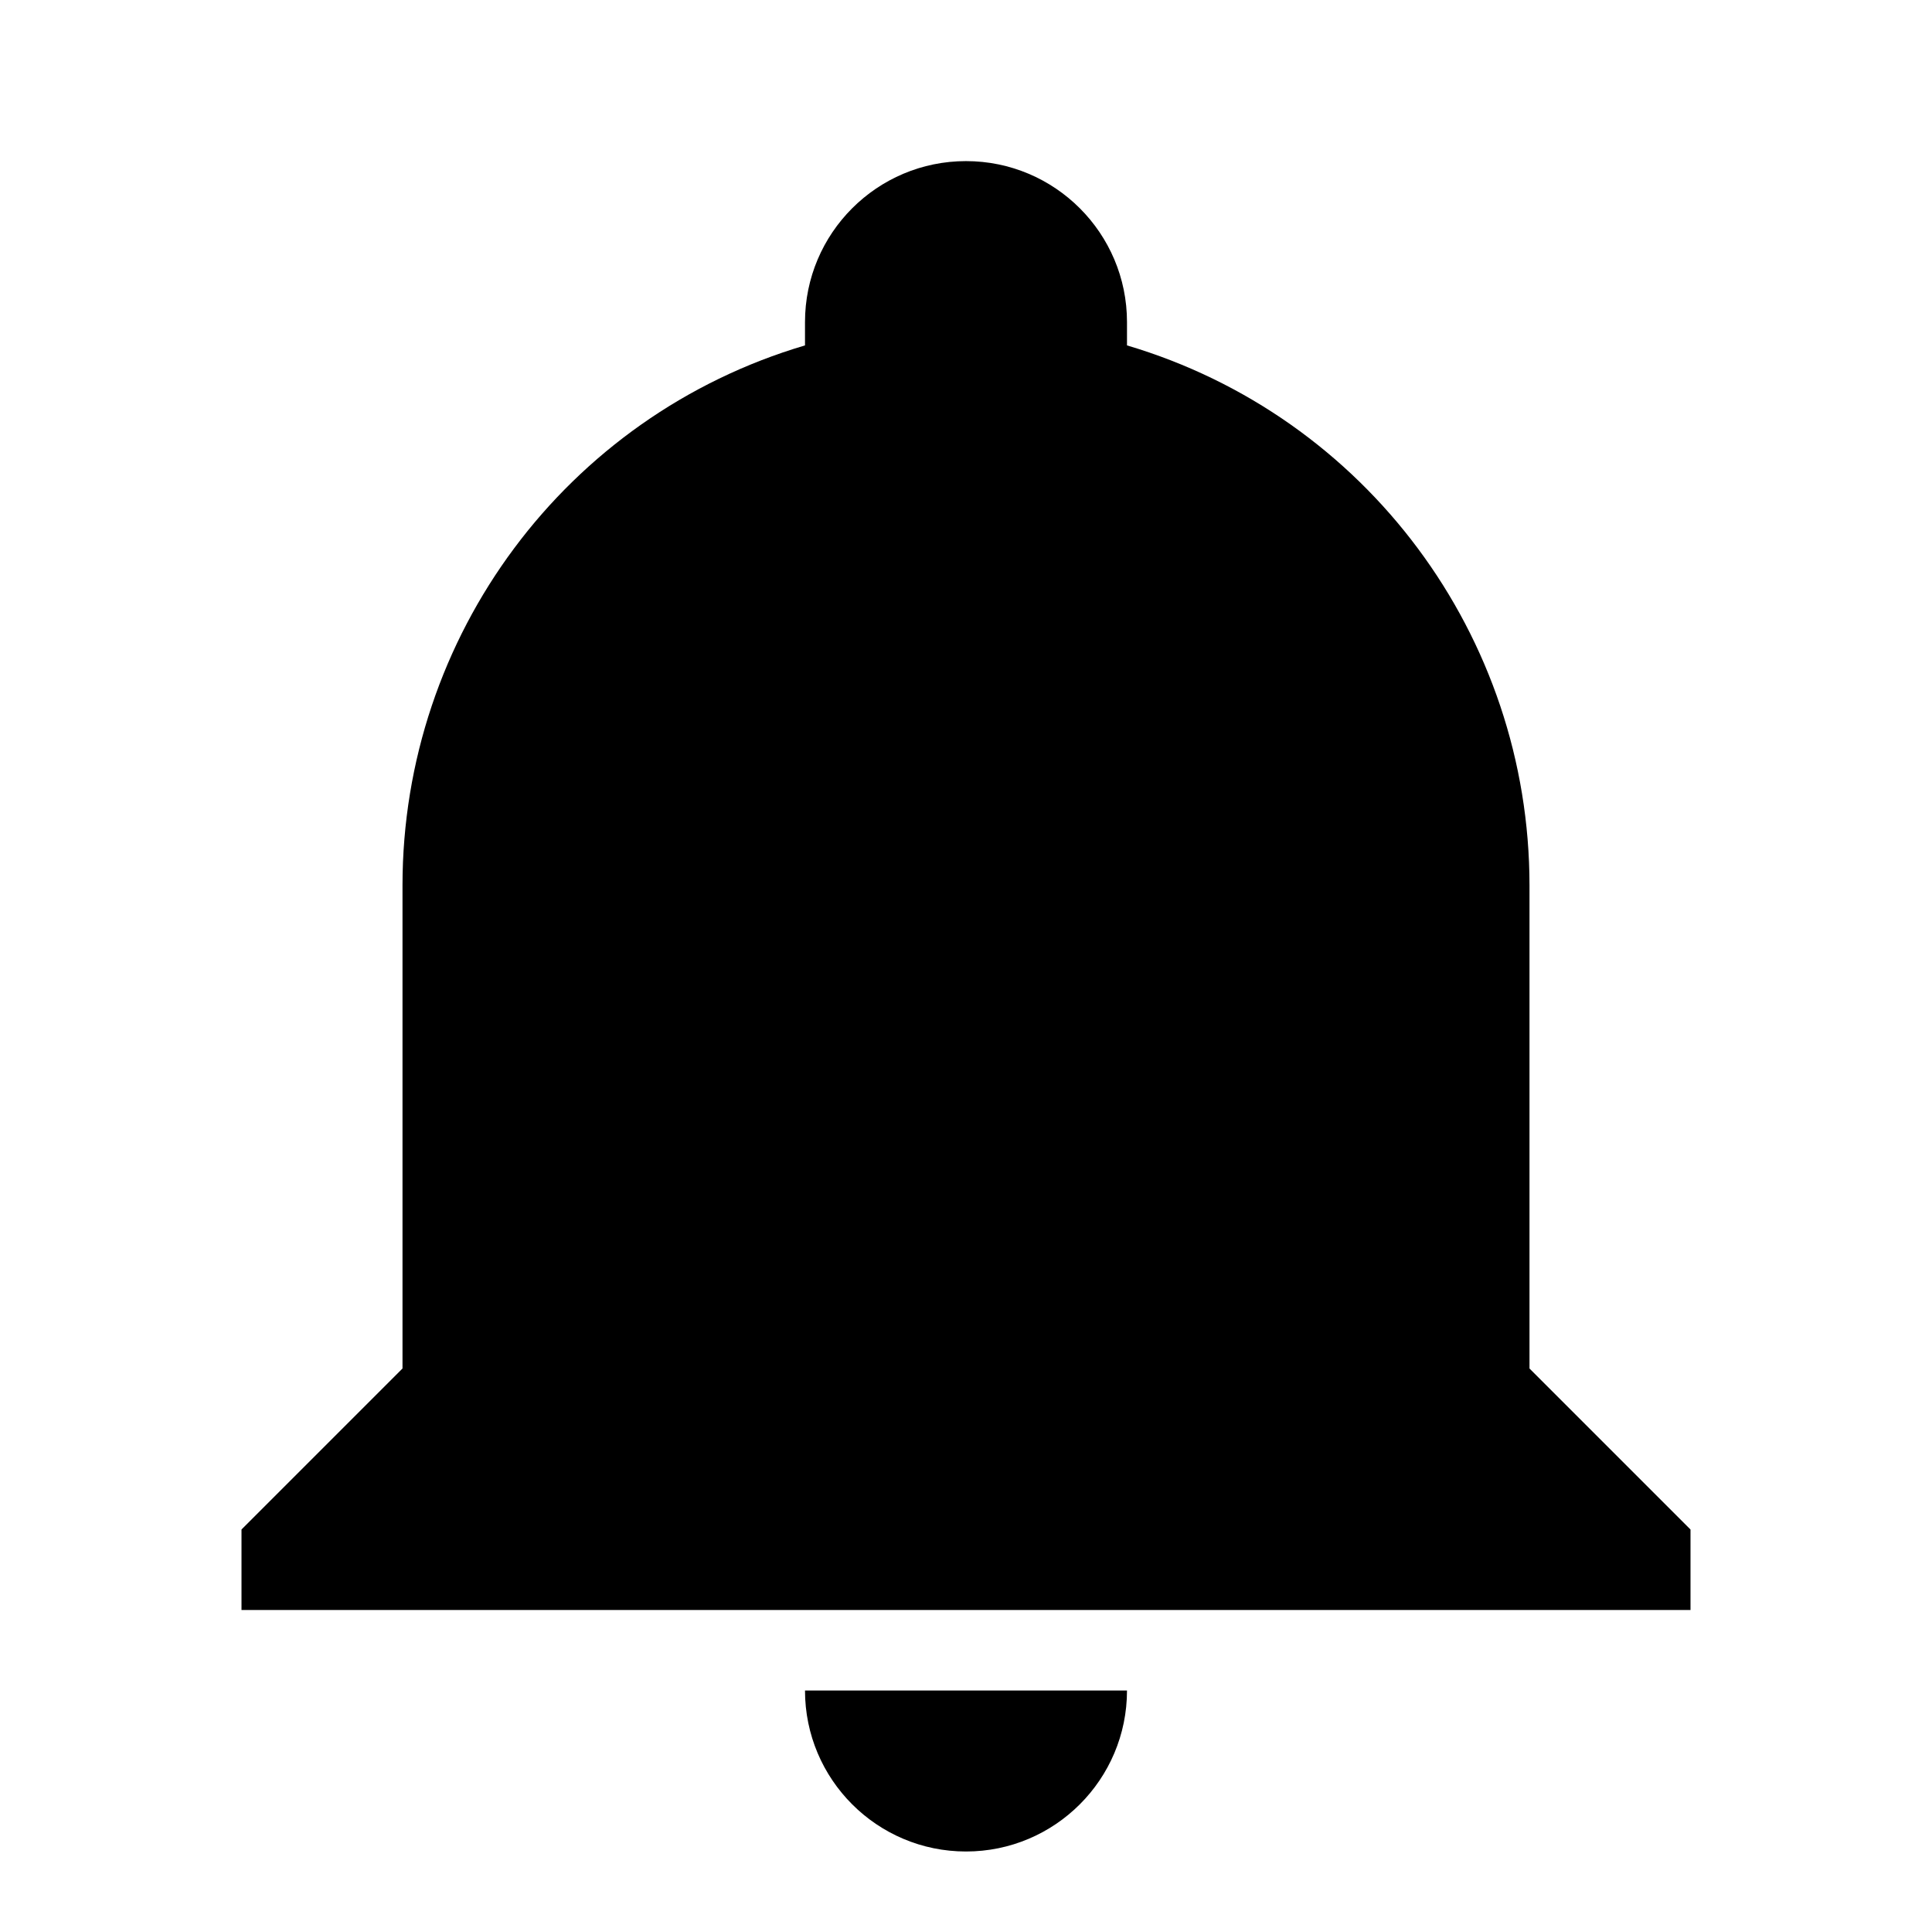 <!-- Generated by IcoMoon.io -->
<svg version="1.1" xmlns="http://www.w3.org/2000/svg" width="18" height="18" viewBox="0 0 18 18">
<title>bell</title>
<path d="M15.75 14.25v0.75h-13.5v-0.75l1.5-1.5v-4.5c0-2.325 1.522-4.373 3.75-5.032 0-0.075 0-0.143 0-0.217 0-0.828 0.672-1.5 1.5-1.5v0c0.828 0 1.5 0.672 1.5 1.5v0c0 0.075 0 0.143 0 0.217 2.227 0.66 3.75 2.708 3.75 5.032v4.5l1.5 1.5zM10.5 15.75c0 0.828-0.672 1.5-1.5 1.5v0c-0.828 0-1.5-0.672-1.5-1.5v0z"></path>
</svg>

